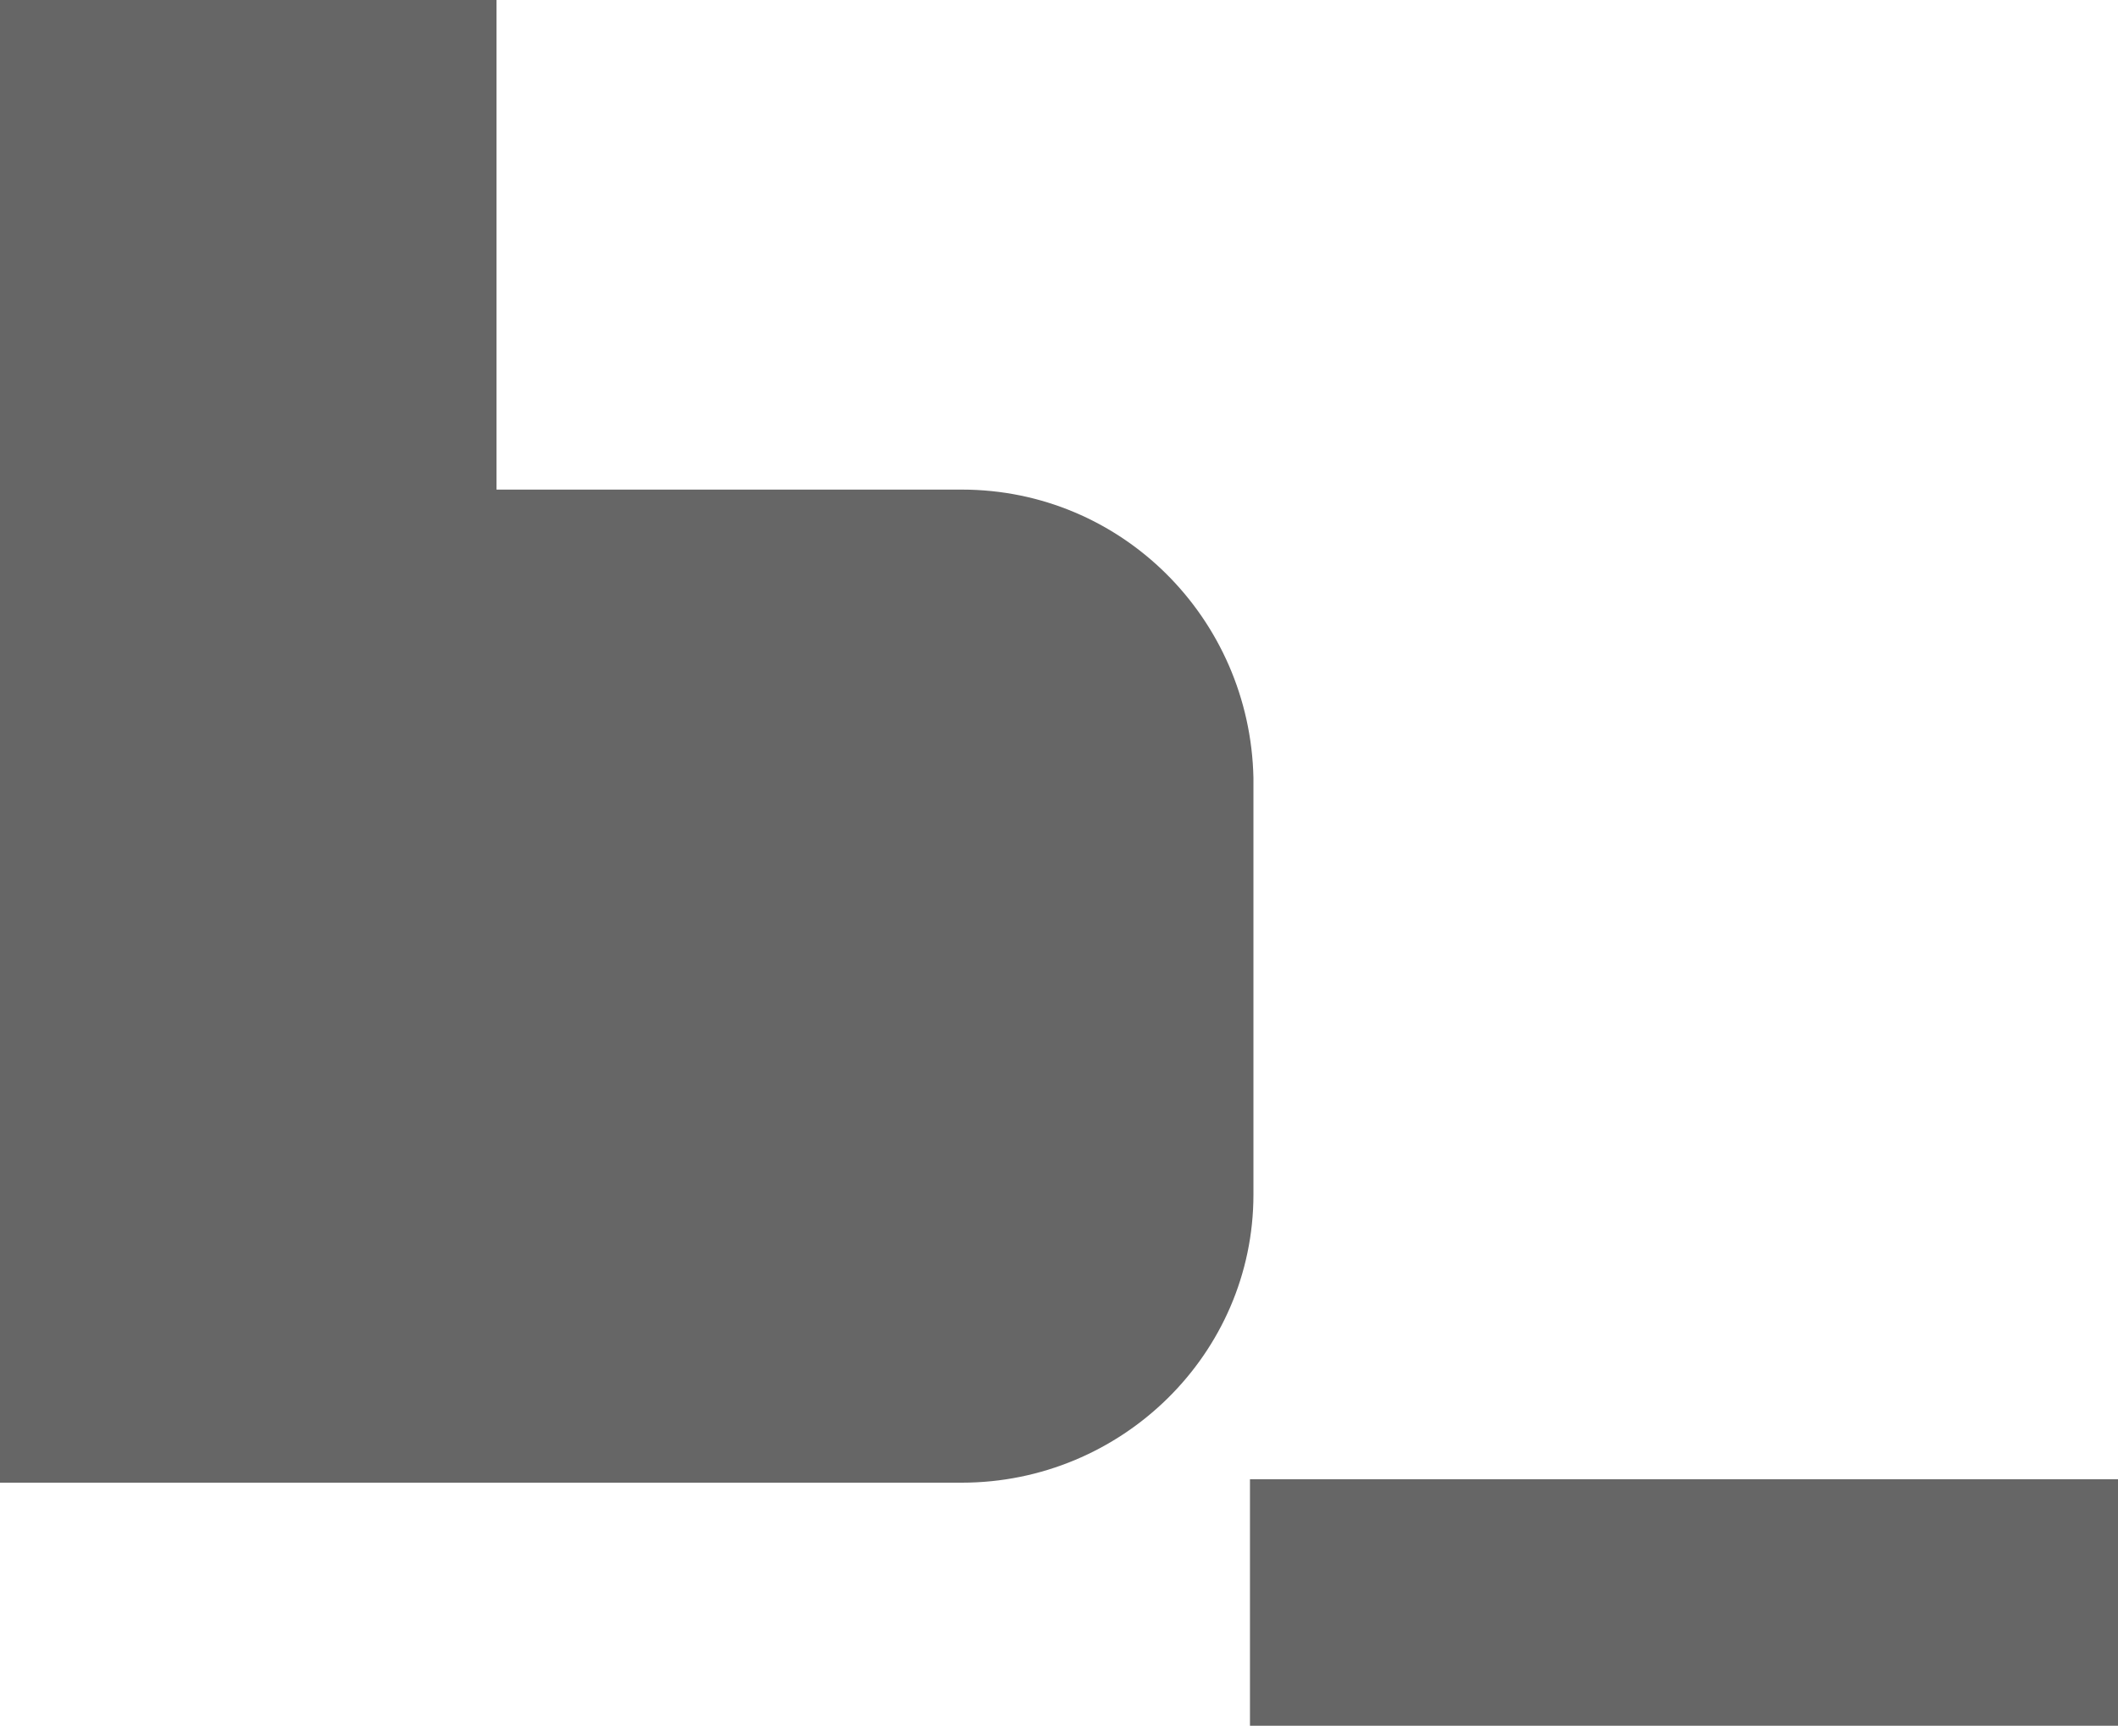 <svg xmlns="http://www.w3.org/2000/svg" viewBox="235.2 357.6 61 50"><path d="M271.2 400.2h25v7.1h-25zM262.9 371.7h-13.4v-14.1h-14.3v42.7h27.7c4.6 0 8.4-3.7 8.4-8.3v-12c-.1-4.6-3.8-8.3-8.4-8.3z" fill="#666"/></svg>